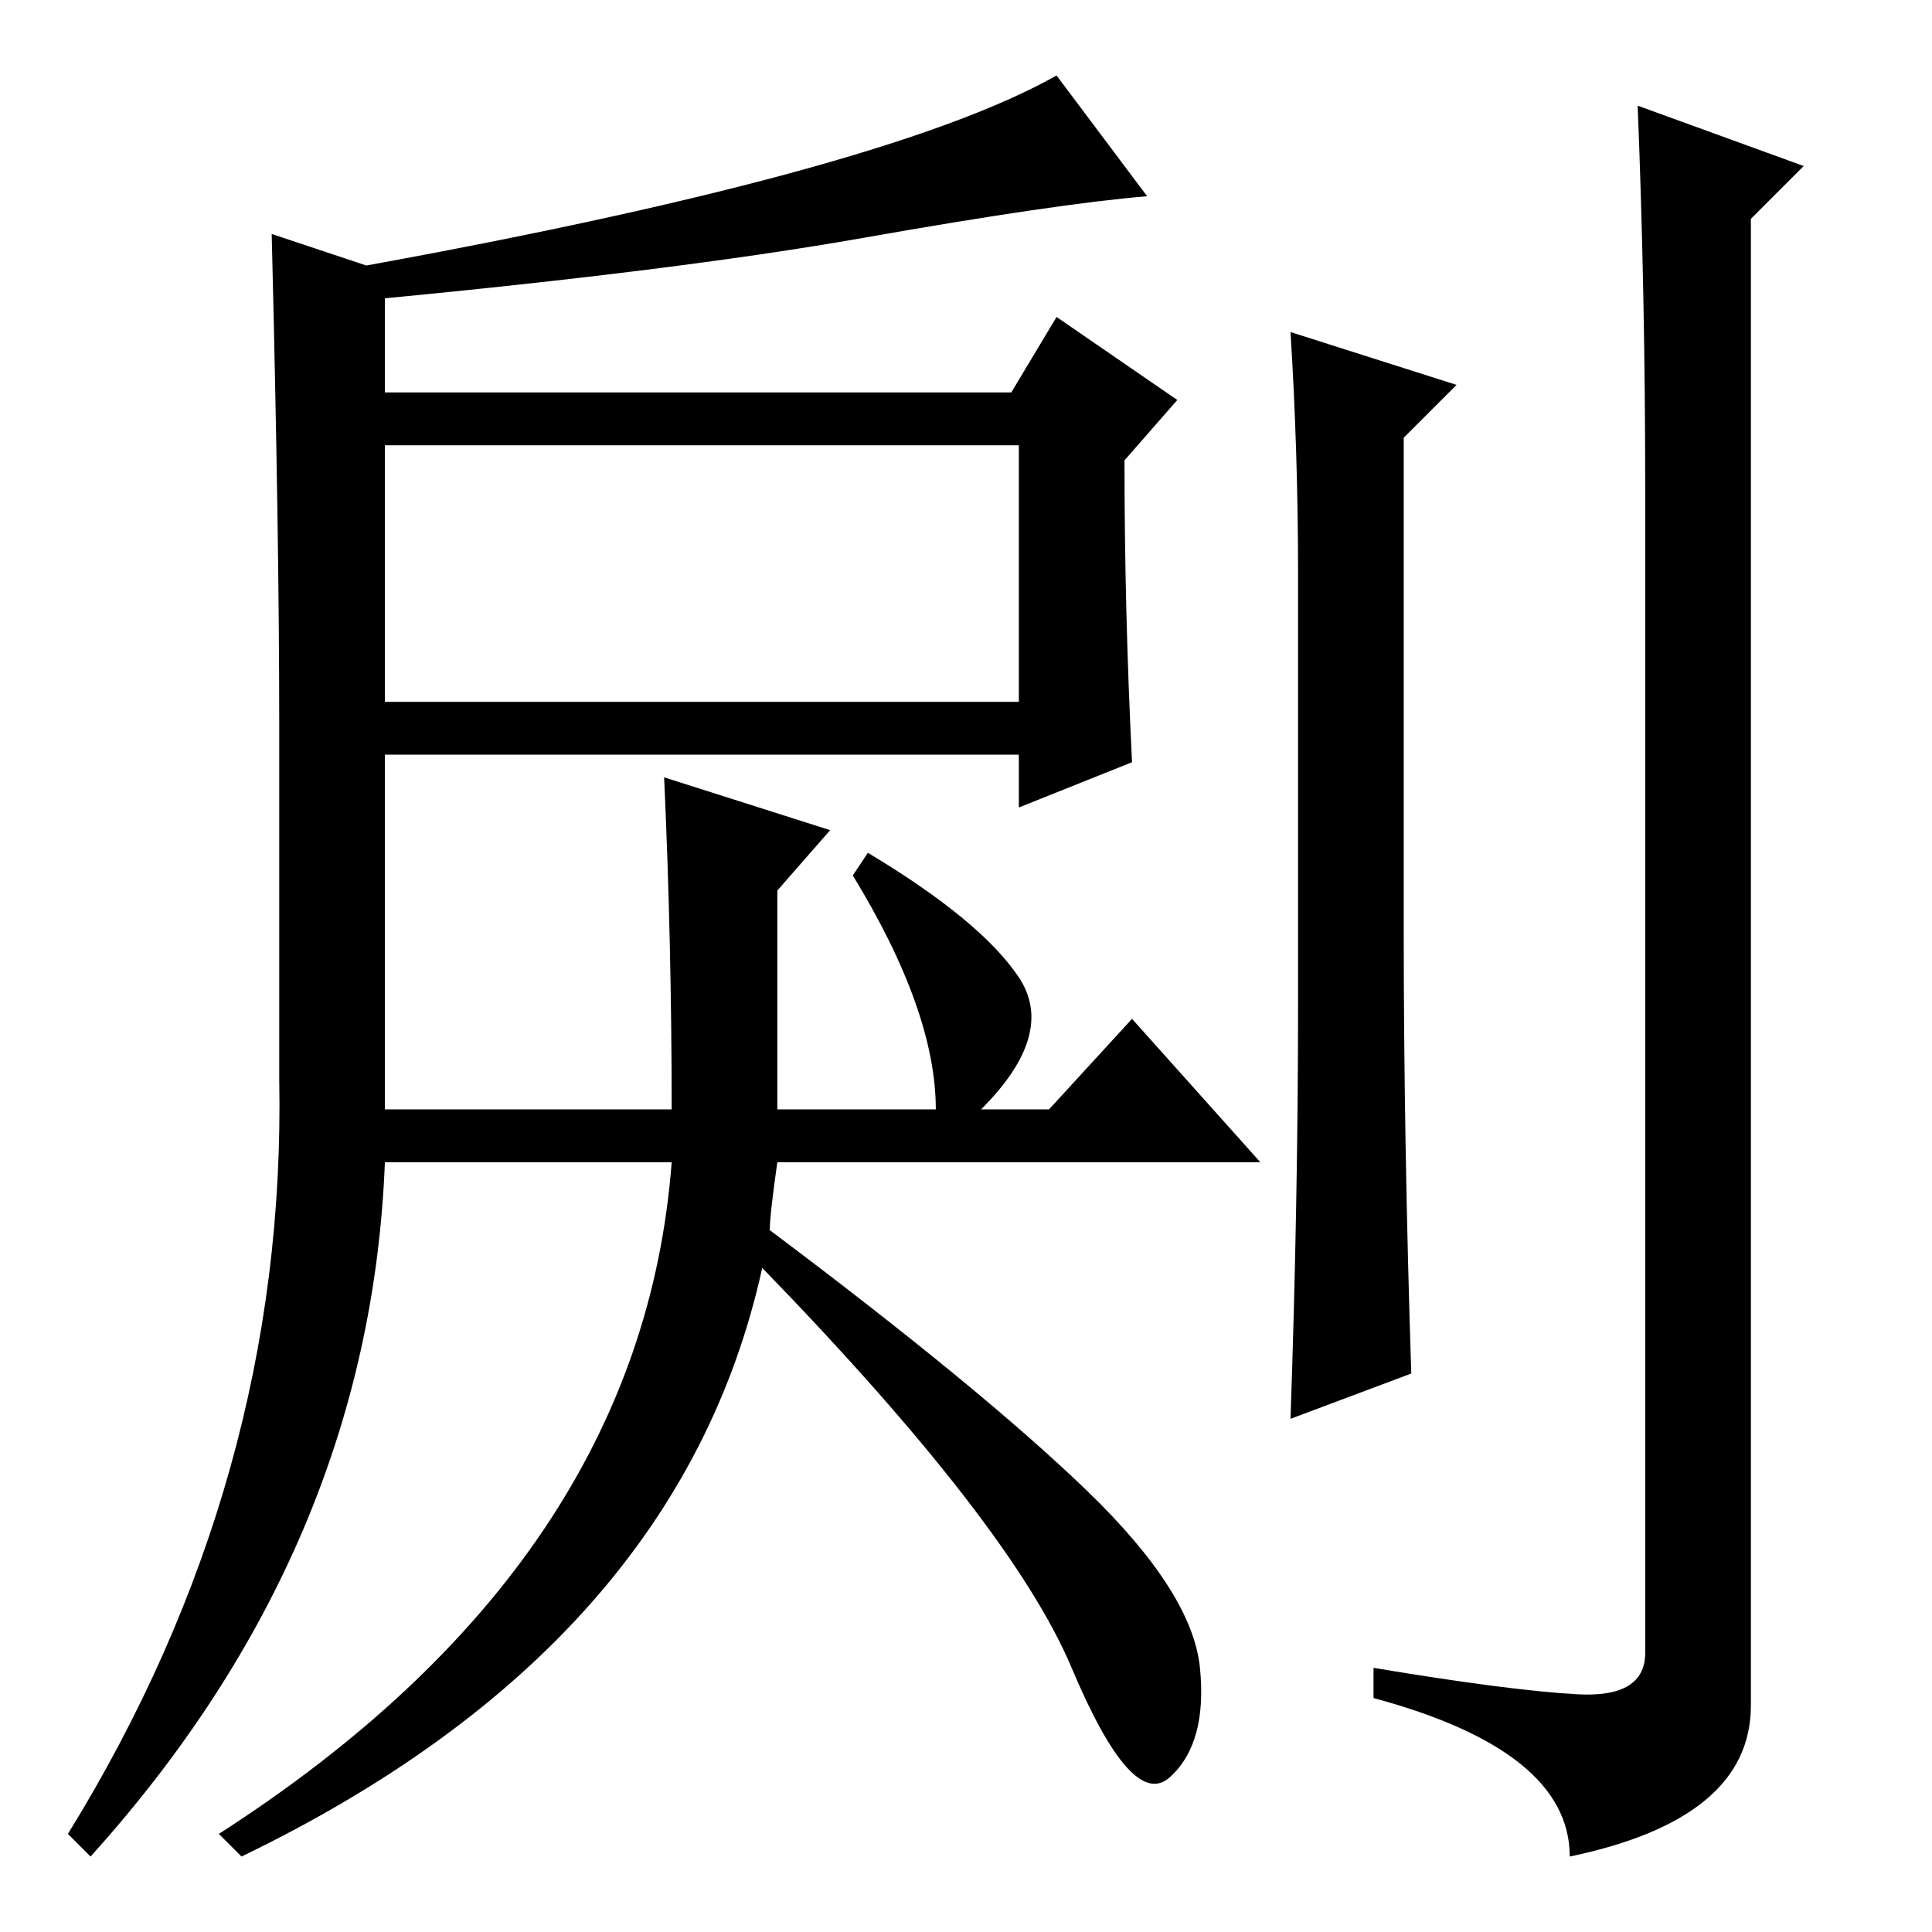 <?xml version="1.0" standalone="no"?>
<!DOCTYPE svg PUBLIC "-//W3C//DTD SVG 1.1//EN" "http://www.w3.org/Graphics/SVG/1.1/DTD/svg11.dtd" >
<svg xmlns="http://www.w3.org/2000/svg" xmlns:xlink="http://www.w3.org/1999/xlink" version="1.1" viewBox="0 -36 256 256">
  <g transform="matrix(1 0 0 -1 0 220)">
   <path fill="currentColor"
d="M150 155l-15 -6v7h-84v-47h38q0 22 -1 44l22 -7l-7 -8v-29h21q0 13 -11 31l2 3q15 -9 20 -16.5t-5 -17.5h9l11 12l17 -19h-64q-1 -7 -1 -9q28 -21 42 -34.5t15 -23.5t-4 -14.5t-13 14.5t-41 53q-11 -50 -69 -78l-3 3q56 36 60 89h-38q-2 -51 -39 -92l-3 3q29 47 28 100
v47q0 25 -1 65l15 -5v-16h83l6 10l16 -11l-7 -8q0 -20 1 -40zM51 163h84v34h-84v-34zM171 212l22 -7l-7 -7v-65q0 -28 1 -59l-16 -6q1 29 1 55v57q0 16 -1 32zM218 191q0 26 -1 51l22 -8l-7 -7v-197q0 -15 -24 -20q0 14 -26 21v4q18 -3 27 -3.5t9 5.5v154zM44 220
q73 13 96 26l12 -16q-12 -1 -37.5 -5.5t-68.5 -8.5z" />
  </g>

</svg>
